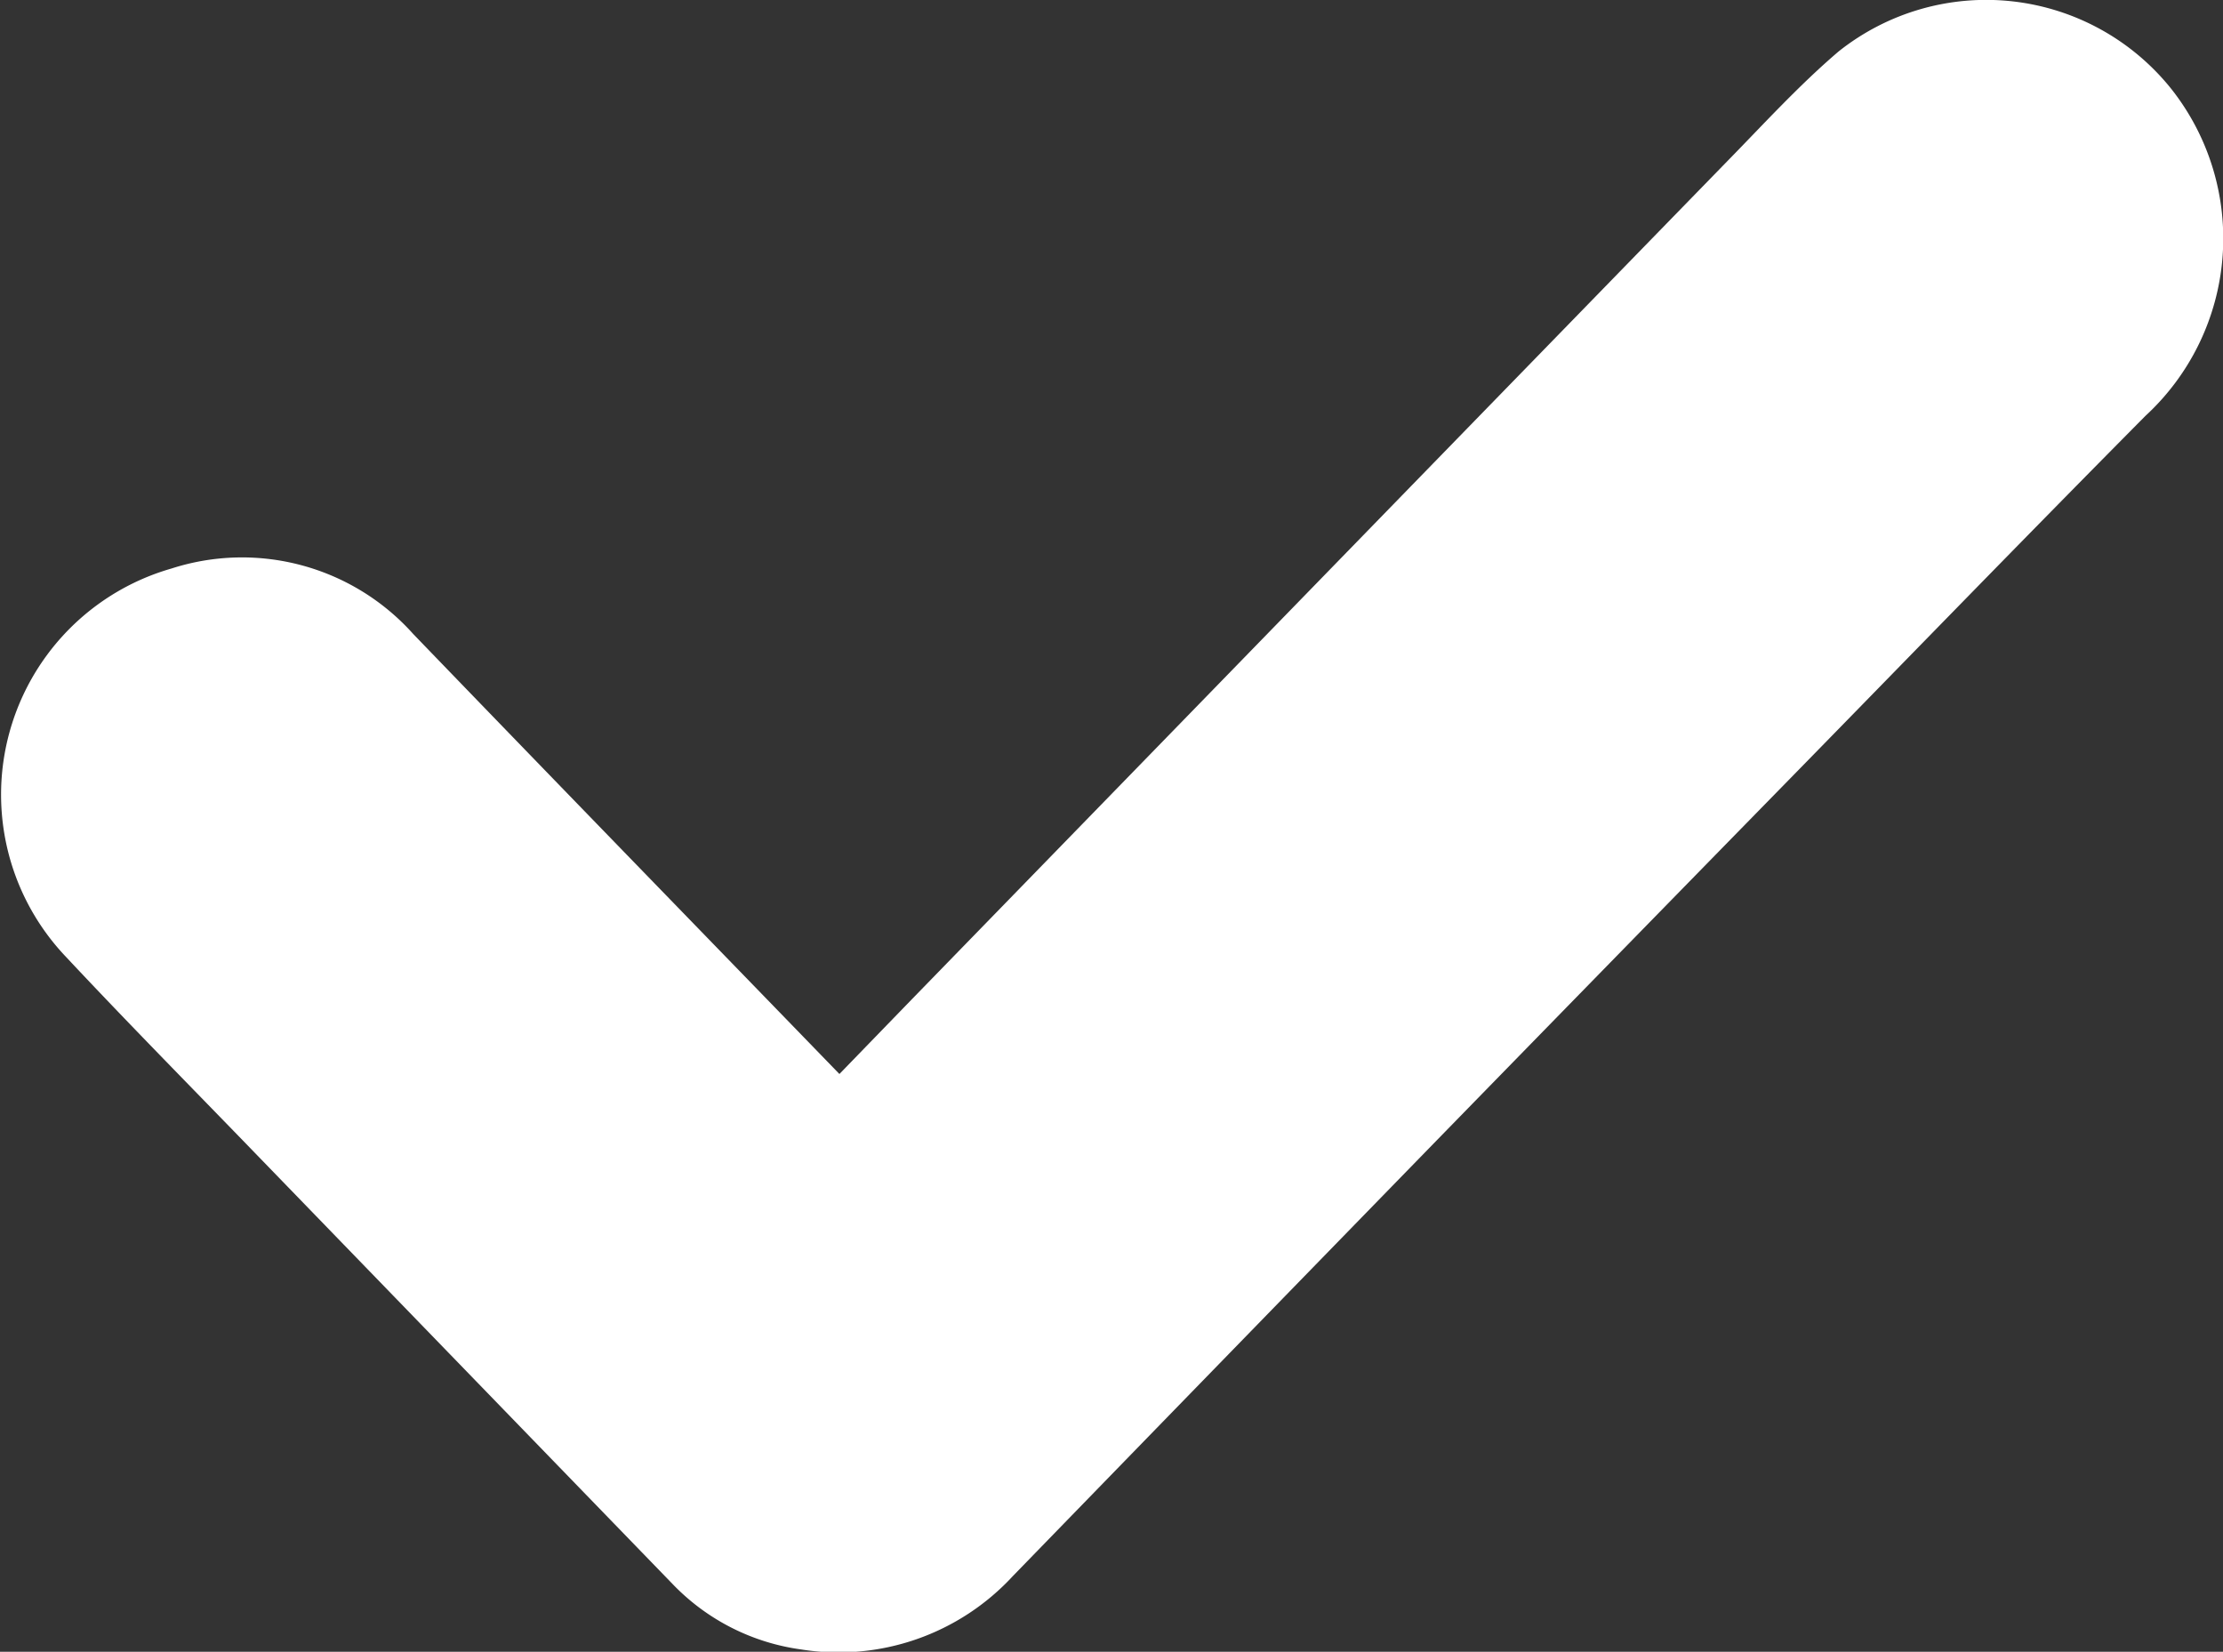 <svg xmlns="http://www.w3.org/2000/svg" width="11.557" height="8.588" viewBox="0 0 11.557 8.588">
  <rect x="0" y="0" width="11.557" height="8.588" fill="#333333" stroke="none"/>
  <path id="Path_4548" data-name="Path 4548" d="M41.031,247.645l.378-.39,1.606-1.651q1.316-1.353,2.633-2.706c.189-.193.372-.394.577-.569a1.232,1.232,0,0,1,1.73.194,1.254,1.254,0,0,1-.134,1.7c-.659.665-1.31,1.337-1.965,2.006q-.837.856-1.673,1.713-1.126,1.156-2.25,2.313a1.233,1.233,0,0,1-1.1.382,1.139,1.139,0,0,1-.67-.341l-2.171-2.241c-.328-.339-.66-.675-.982-1.019a1.223,1.223,0,0,1,.548-2.019,1.194,1.194,0,0,1,1.257.34C39.543,246.112,40.278,246.868,41.031,247.645Z" transform="translate(-36.667 -242.061)" fill="#fff"/>
</svg>
